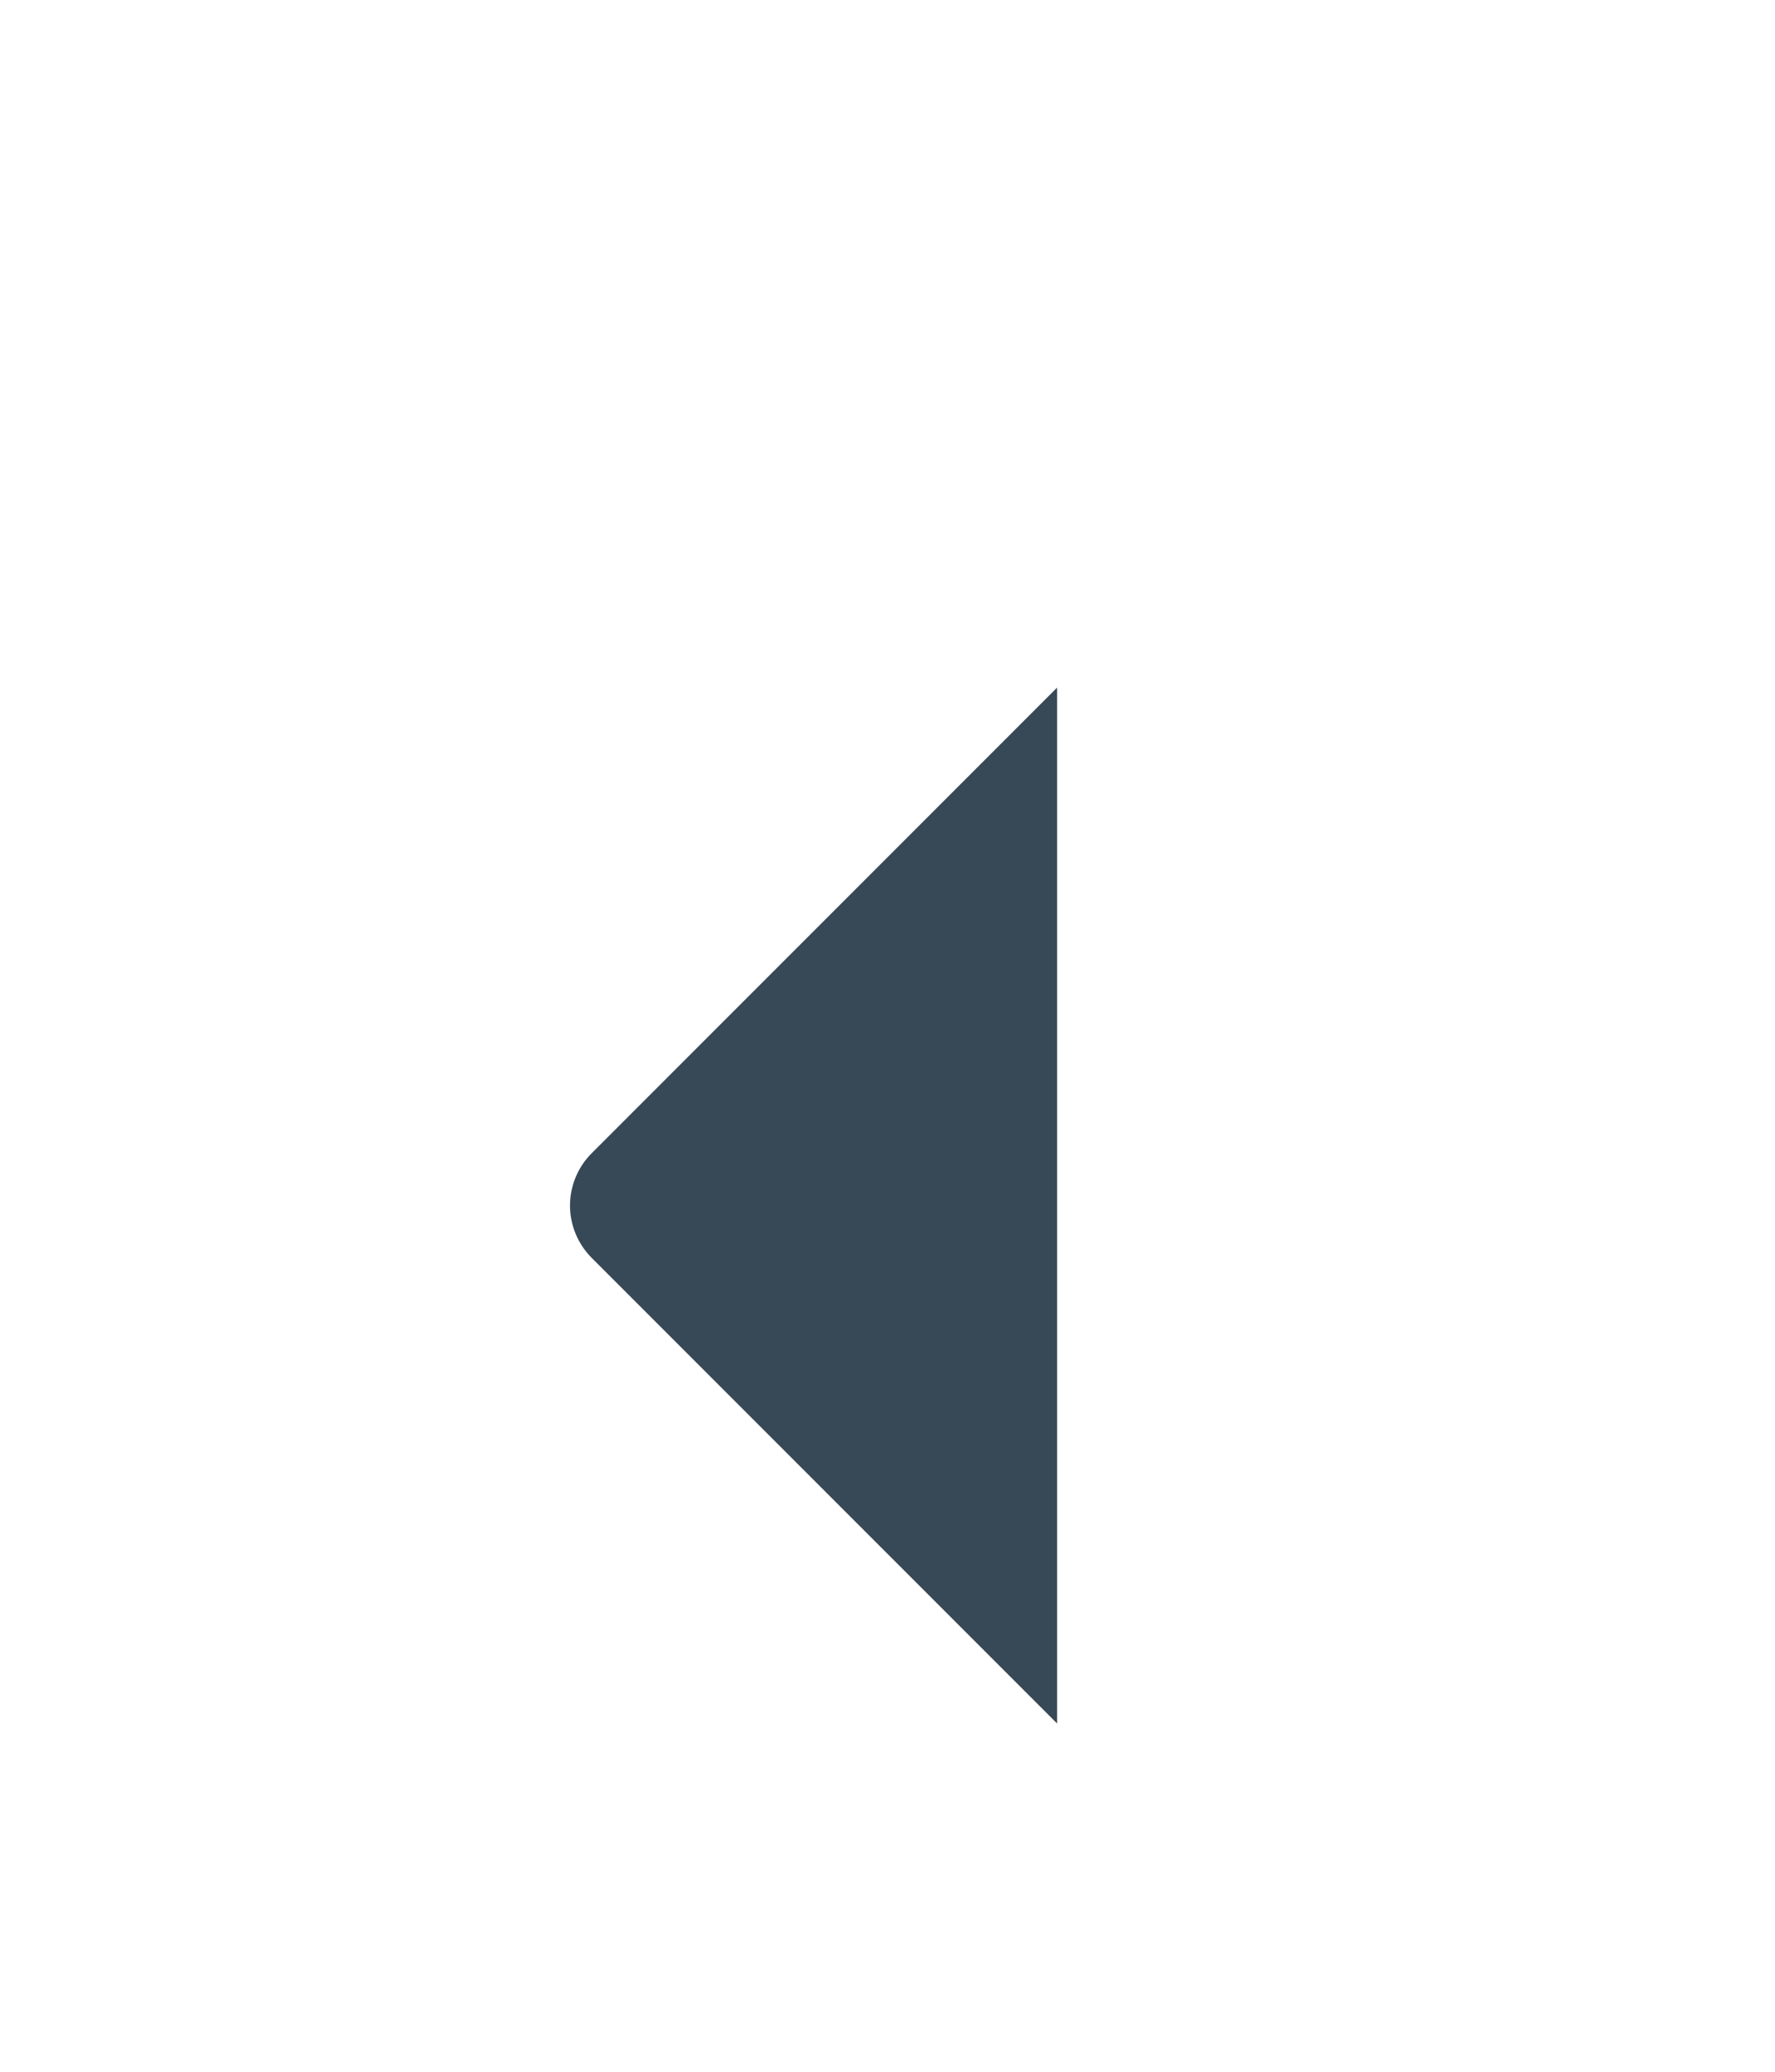<svg width="24" height="28" viewBox="0 0 24 28" fill="none" xmlns="http://www.w3.org/2000/svg">
<g filter="url(#filter0_d_403_3755)">
<path d="M14.293 19.293L8 13C7.813 12.812 7.707 12.558 7.707 12.293C7.707 12.028 7.813 11.773 8 11.586L14.293 5.293V19.293Z" fill="#374957"/>
</g>
<defs>
<filter id="filter0_d_403_3755" x="-4" y="0" width="32" height="32" filterUnits="userSpaceOnUse" color-interpolation-filters="sRGB">
<feFlood flood-opacity="0" result="BackgroundImageFix"/>
<feColorMatrix in="SourceAlpha" type="matrix" values="0 0 0 0 0 0 0 0 0 0 0 0 0 0 0 0 0 0 127 0" result="hardAlpha"/>
<feOffset dy="4"/>
<feGaussianBlur stdDeviation="2"/>
<feComposite in2="hardAlpha" operator="out"/>
<feColorMatrix type="matrix" values="0 0 0 0 0 0 0 0 0 0 0 0 0 0 0 0 0 0 0.25 0"/>
<feBlend mode="normal" in2="BackgroundImageFix" result="effect1_dropShadow_403_3755"/>
<feBlend mode="normal" in="SourceGraphic" in2="effect1_dropShadow_403_3755" result="shape"/>
</filter>
</defs>
</svg>
